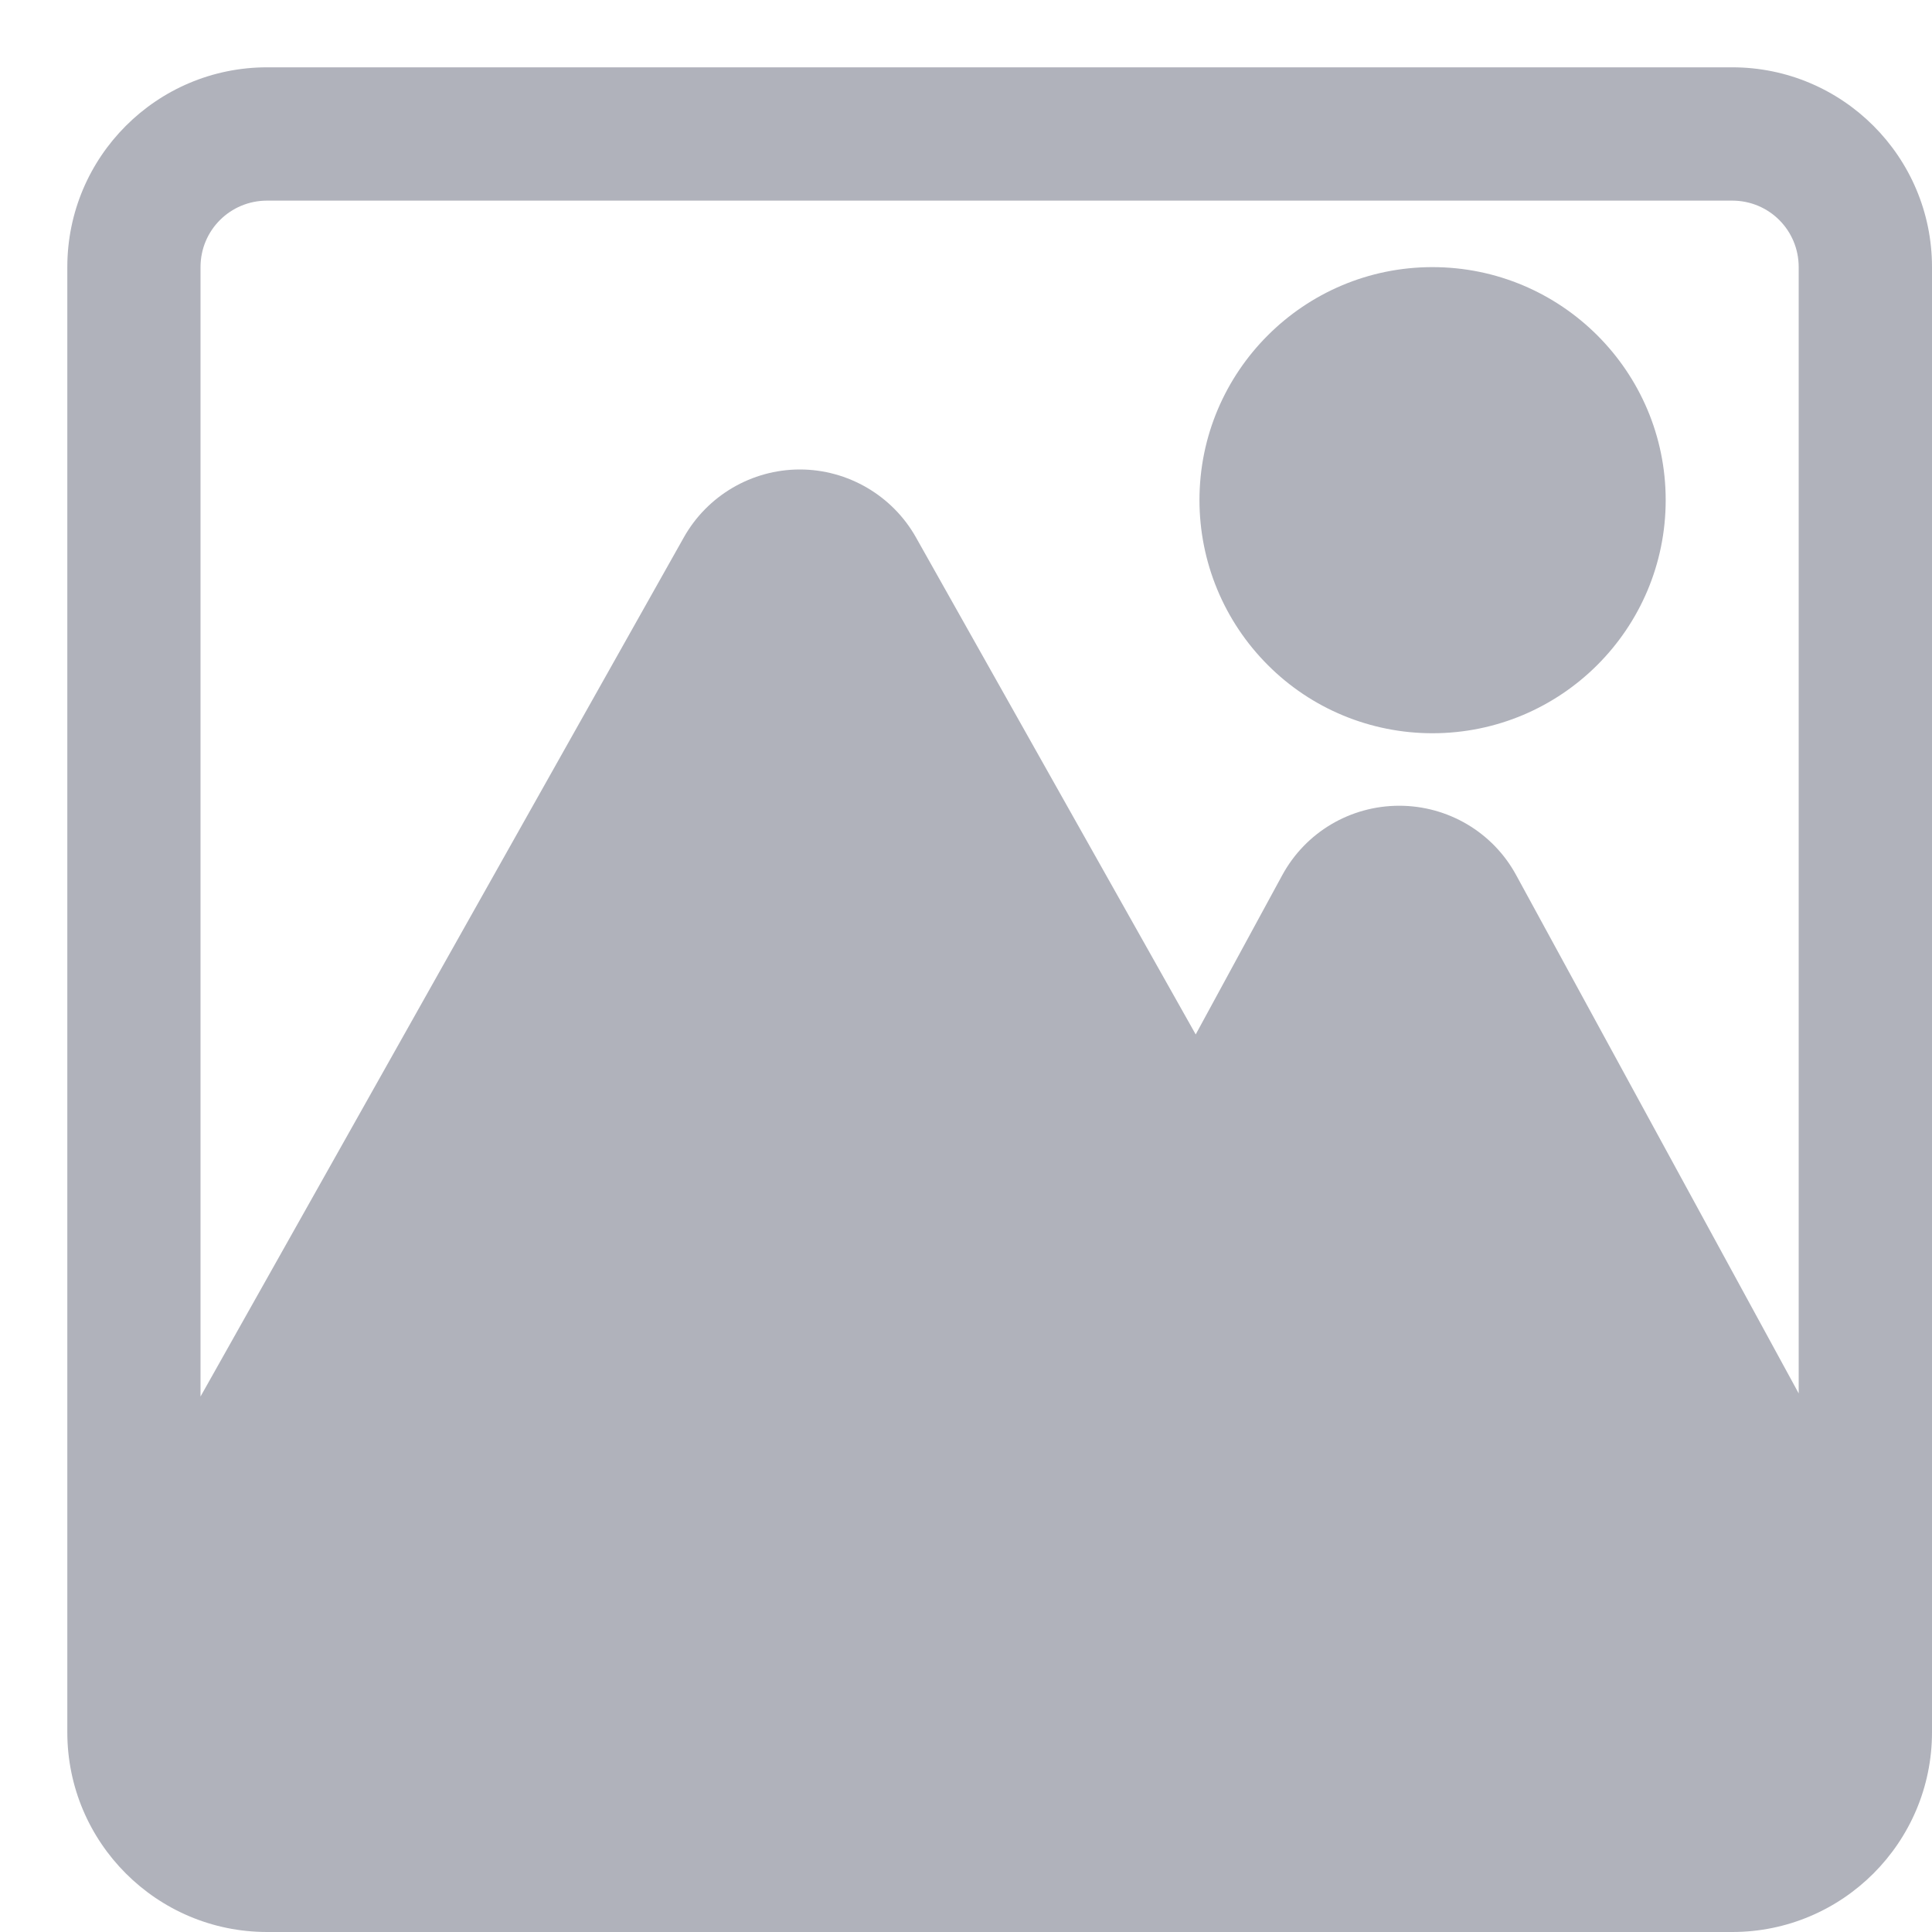 <svg width="19" height="19" viewBox="0 0 19 19" fill="none" xmlns="http://www.w3.org/2000/svg">
<path d="M17.035 0.662H2.627C1.542 0.662 0.662 1.542 0.662 2.627V17.035C0.662 18.12 1.542 19 2.627 19H17.035C18.12 19 19 18.12 19 17.035V2.627C19 1.542 18.12 0.662 17.035 0.662V0.662ZM17.689 13.703L14.911 8.607C14.682 8.184 14.239 7.924 13.761 7.924C13.28 7.924 12.84 8.184 12.61 8.607L11.759 10.173L9.008 5.285C8.777 4.874 8.338 4.617 7.866 4.617C7.393 4.617 6.956 4.874 6.725 5.285L1.972 13.734V2.627C1.972 2.264 2.264 1.973 2.627 1.973H17.035C17.398 1.973 17.689 2.264 17.689 2.627L17.689 13.703Z" fill="#B0B2BB"/>
<path d="M14.087 2.627C12.823 2.627 11.796 3.654 11.796 4.918C11.796 5.526 12.037 6.109 12.468 6.54C12.896 6.97 13.479 7.211 14.087 7.211C15.354 7.211 16.381 6.184 16.381 4.918C16.381 3.654 15.354 2.627 14.087 2.627H14.087Z" fill="#B0B2BB"/>
</svg>
